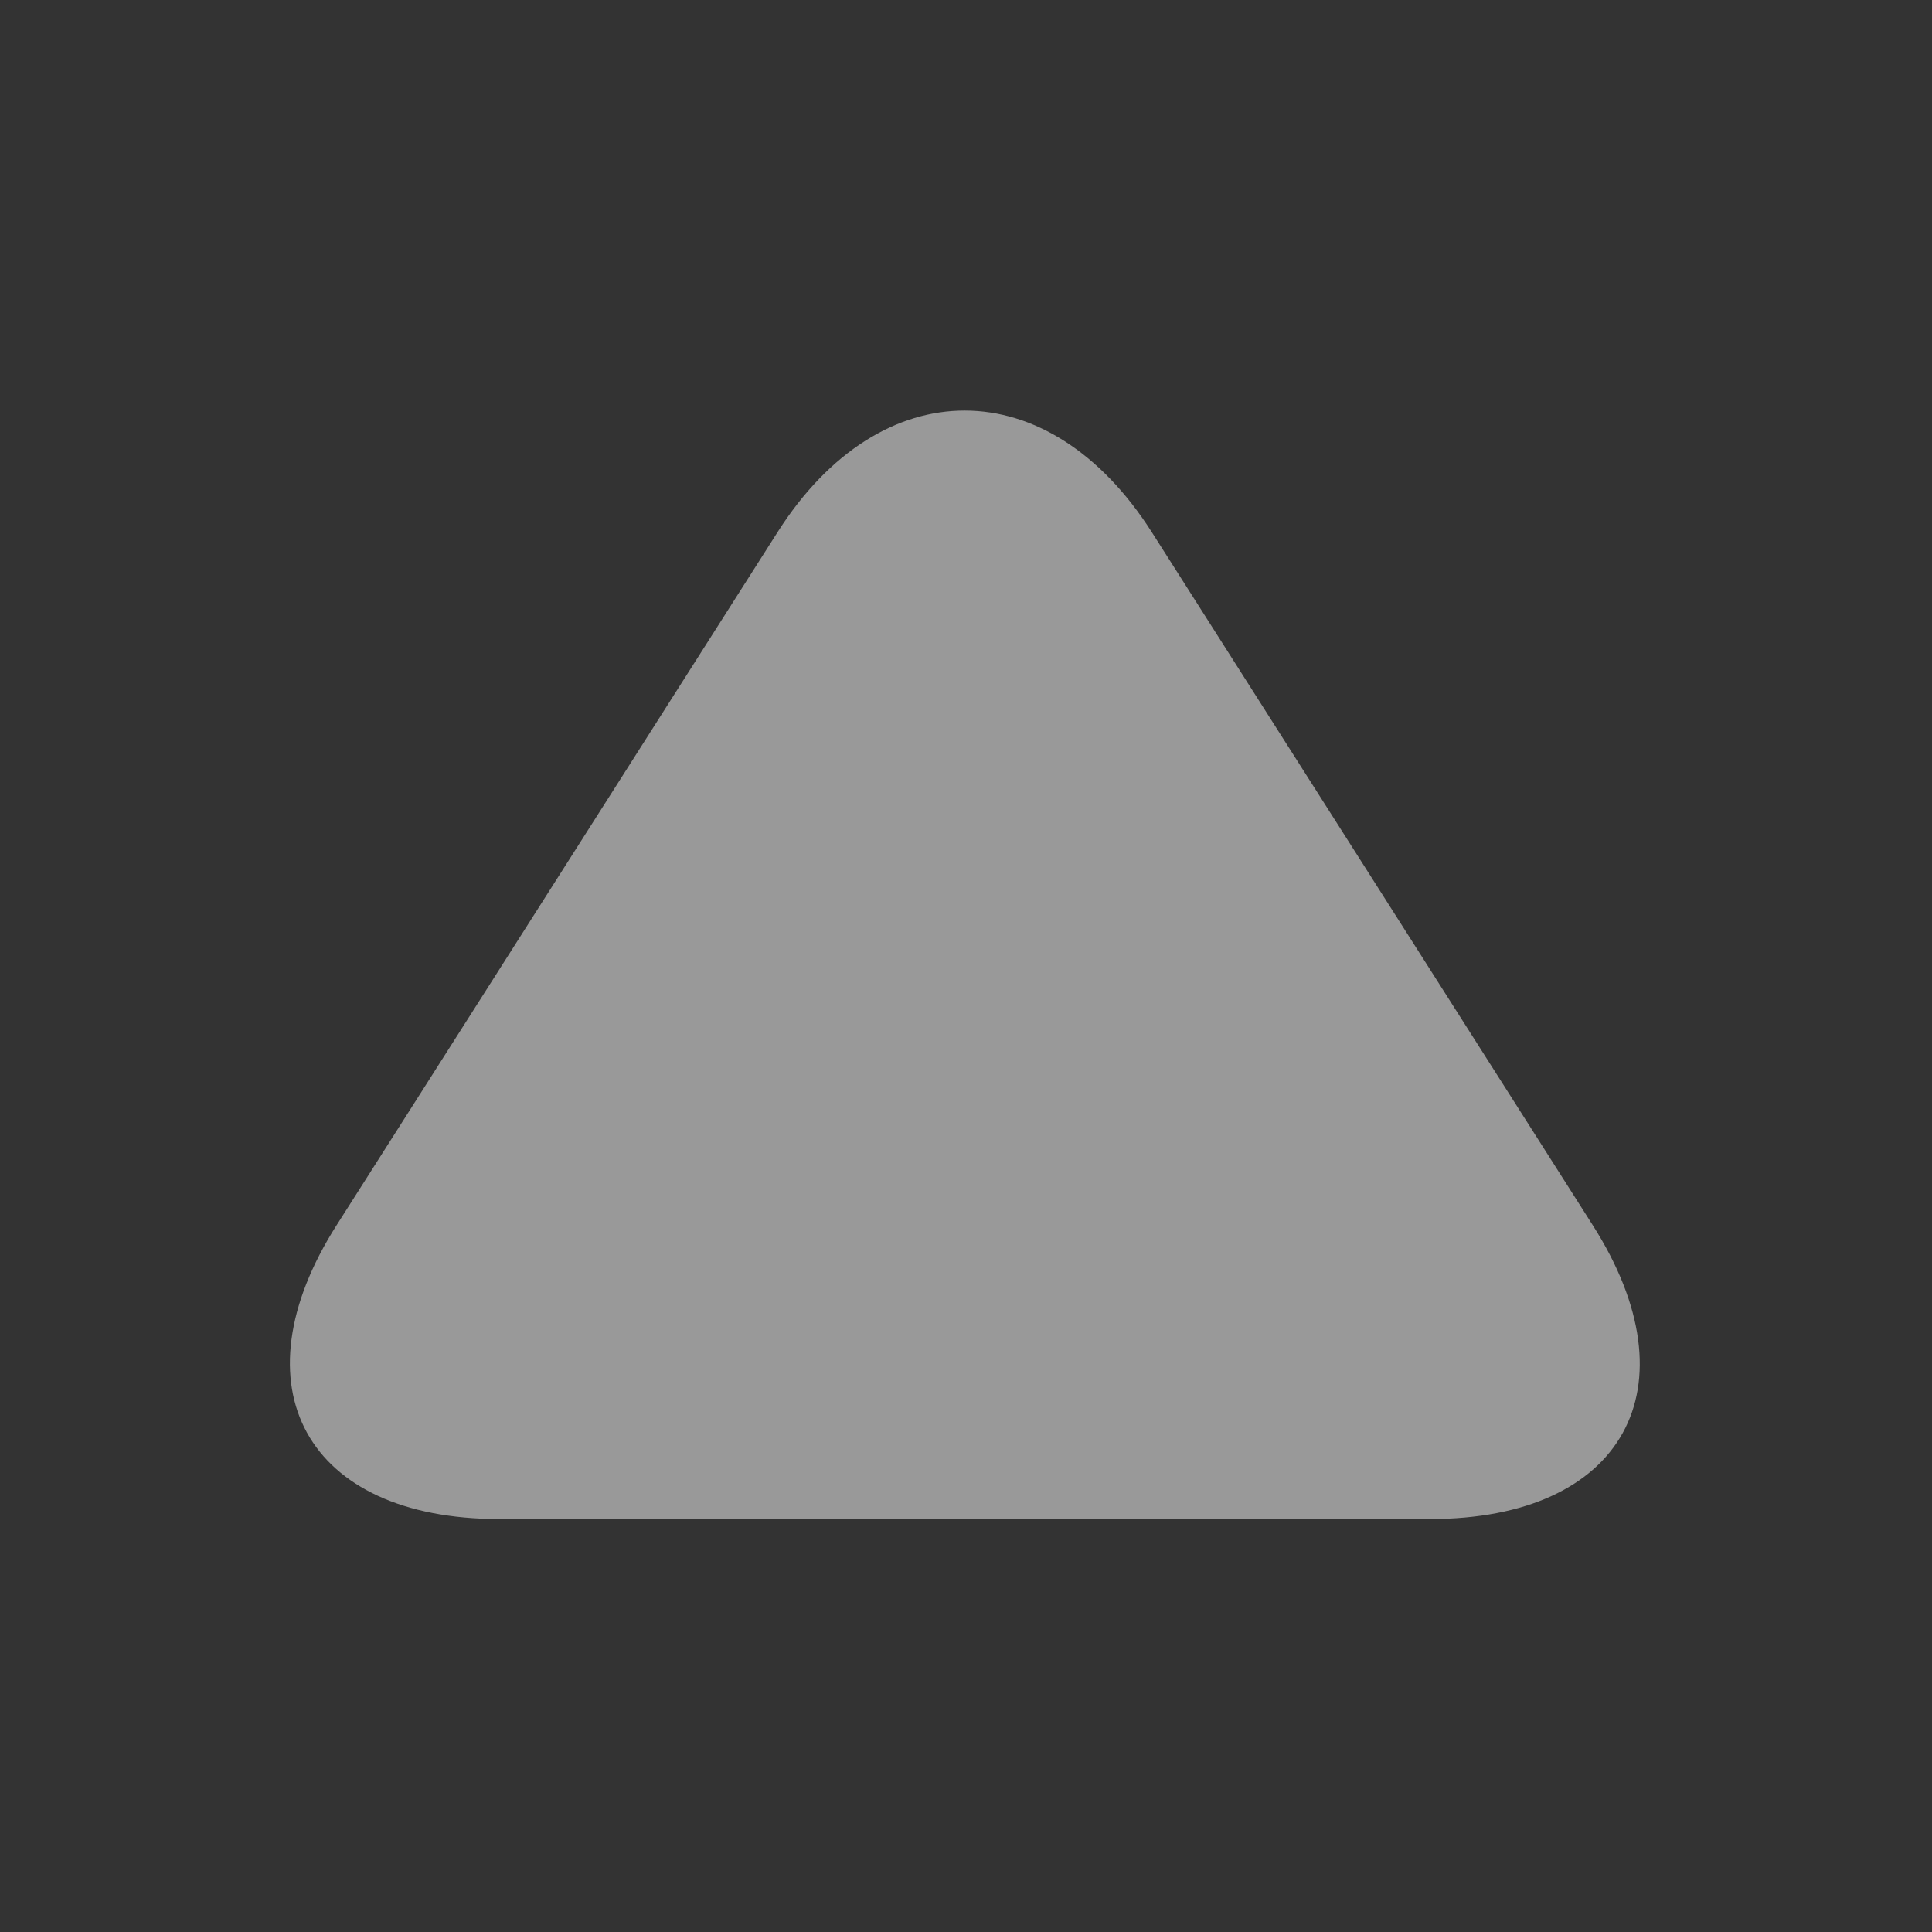 <?xml version="1.0" encoding="UTF-8"?>
<svg width="8px" height="8px" viewBox="0 0 8 8" version="1.1" xmlns="http://www.w3.org/2000/svg" xmlns:xlink="http://www.w3.org/1999/xlink">
    <rect x="0" y="0" width="8" height="8" fill="#333333" stroke="none"/>
    <!-- Generator: Sketch 45.2 (43514) - http://www.bohemiancoding.com/sketch -->
    <title>arrowup_2</title>
    <desc>Created with Sketch.</desc>
    <defs></defs>
    <g id="slice" stroke="none" stroke-width="1" fill="none" fill-rule="evenodd" opacity="0.5">
        <g id="arrowup_2" fill="#FFFFFF">
            <path d="M4.77,5.787 C4.342,6.459 3.647,6.456 3.221,5.787 L1.395,2.917 C0.967,2.245 1.267,1.7 2.068,1.7 L5.923,1.7 C6.722,1.7 7.022,2.248 6.596,2.917 L4.77,5.787 Z" id="Triangle-2-Copy" transform="translate(3.995, 3.995) rotate(-180) translate(-3.995, -3.995) "></path>
        </g>
    </g>
</svg>